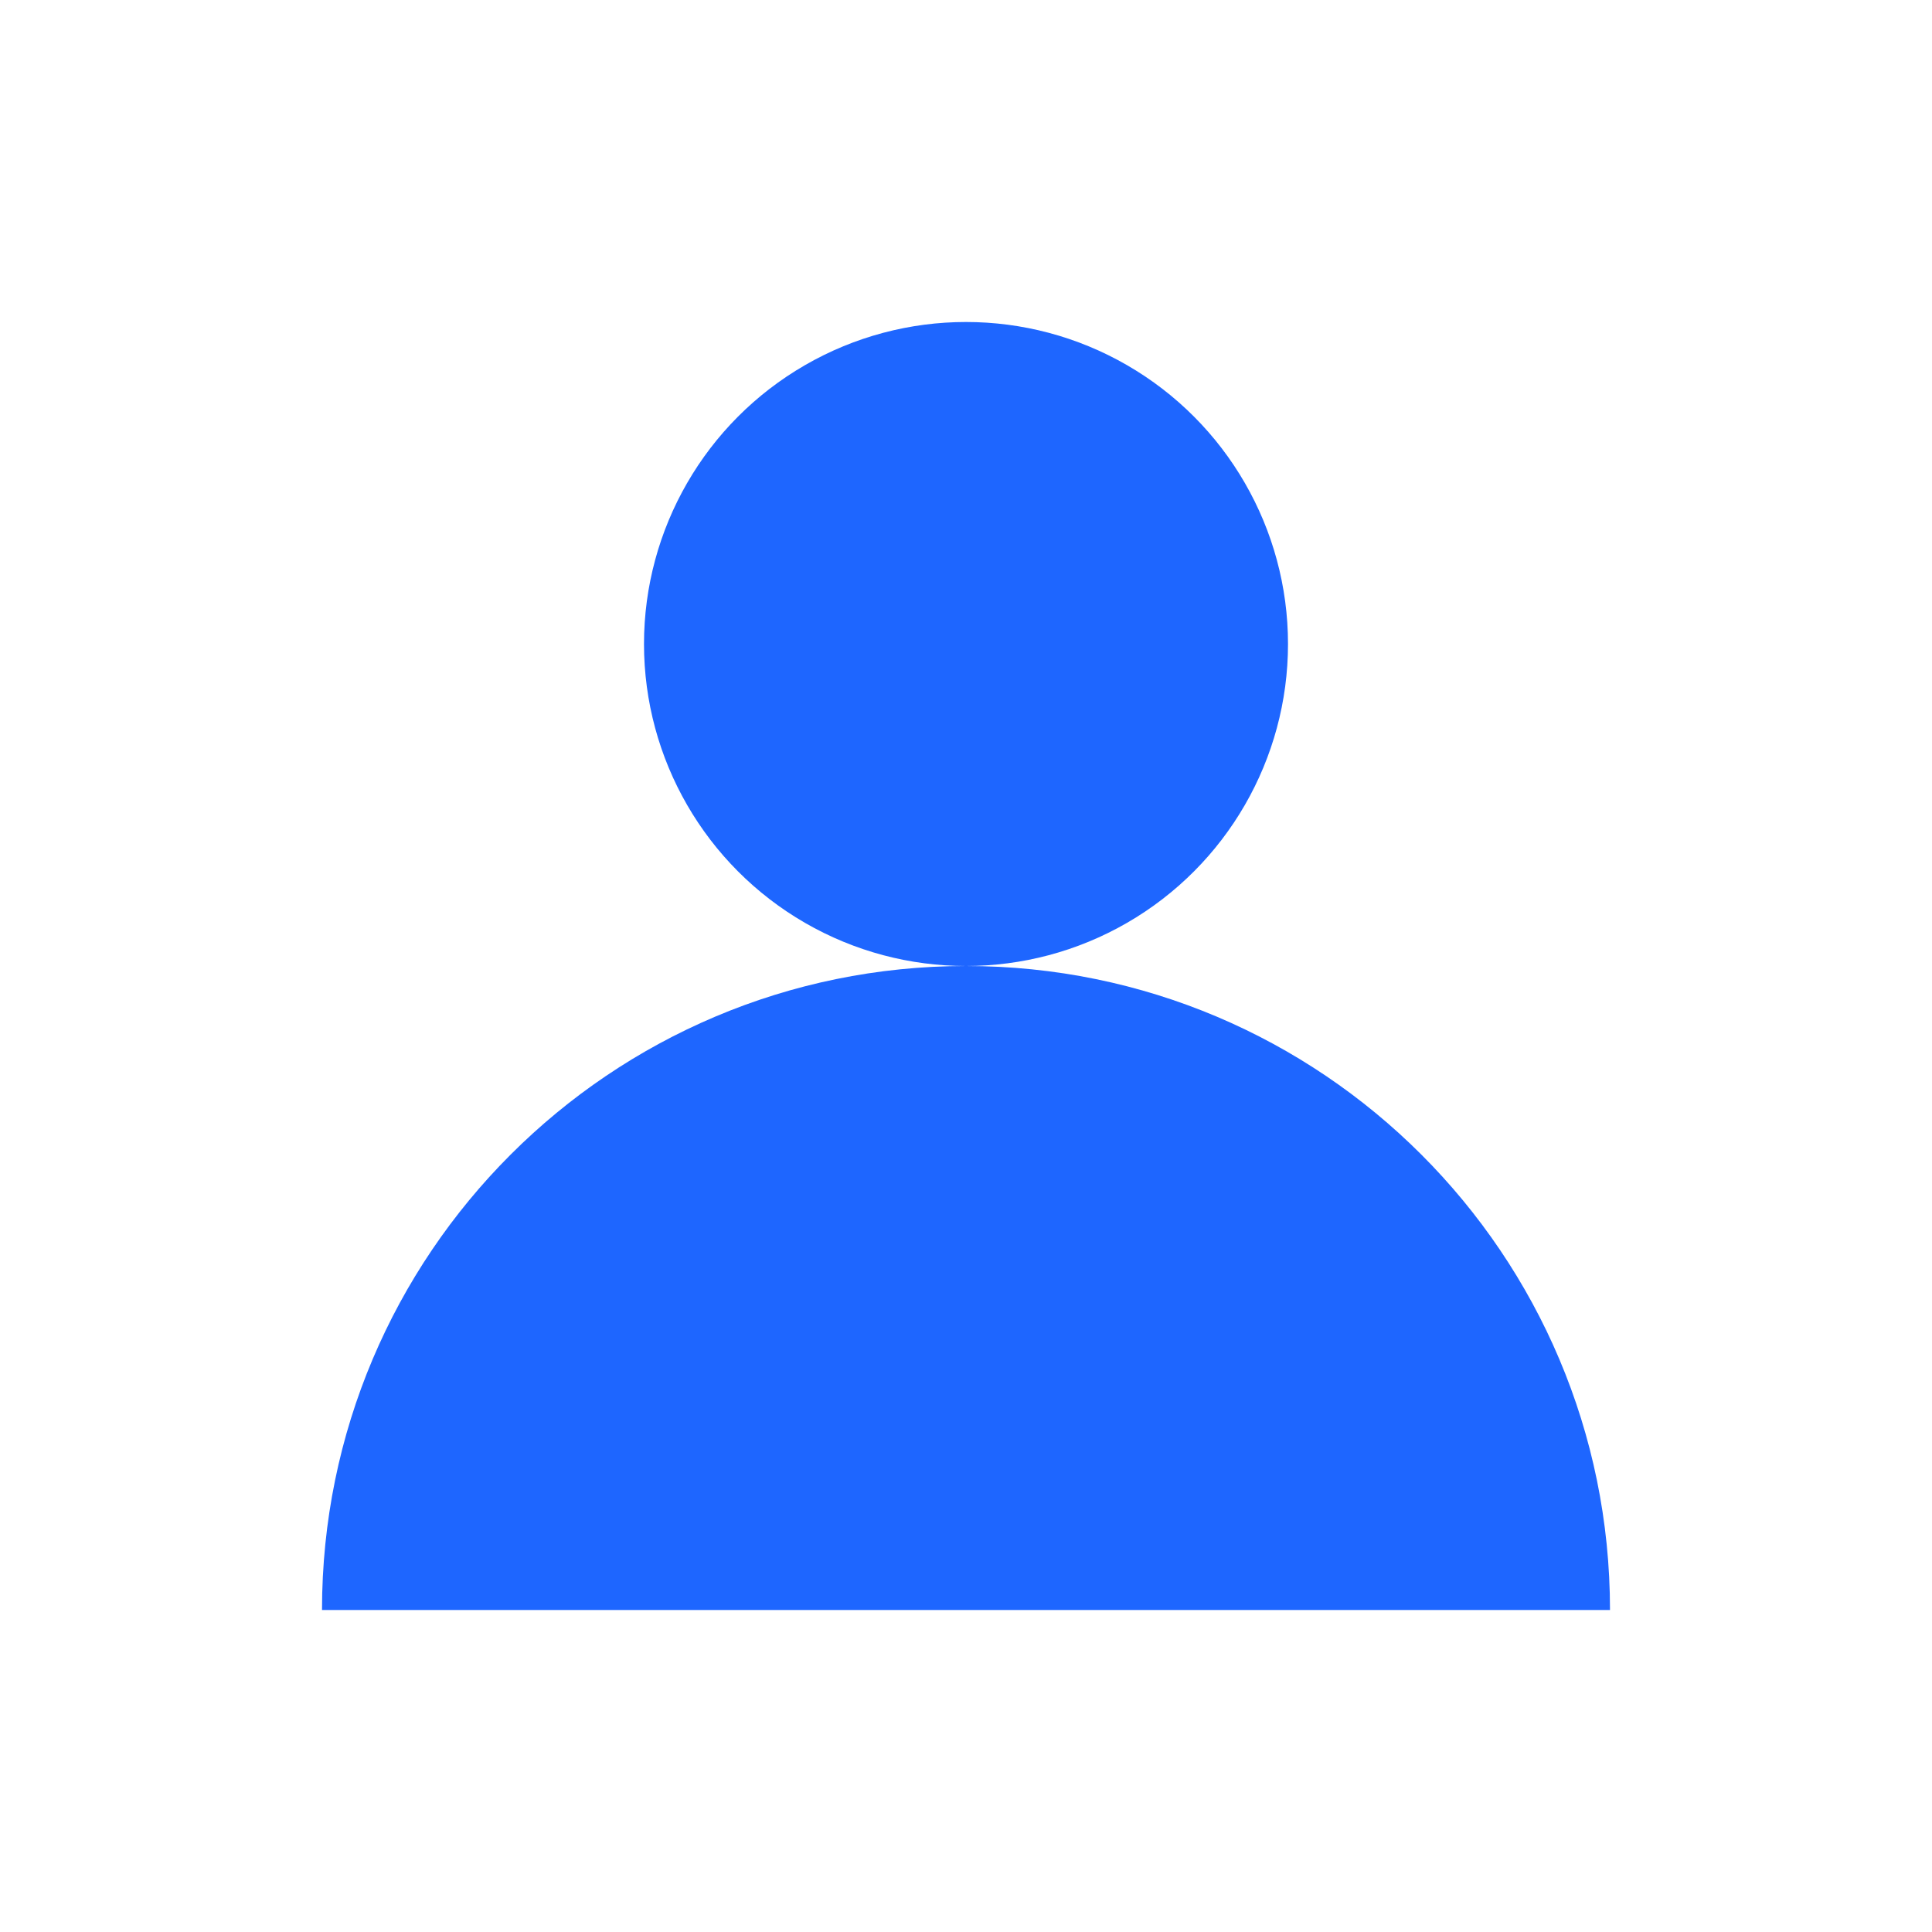 <svg xmlns="http://www.w3.org/2000/svg" width="48" height="48" fill="none" viewBox="0 0 48 48">
  <circle cx="24" cy="16" r="8" fill="#1e66ff"/>
  <path d="M8 40c0-8.837 7.163-16 16-16s16 7.163 16 16" fill="#1e66ff"/>
</svg>